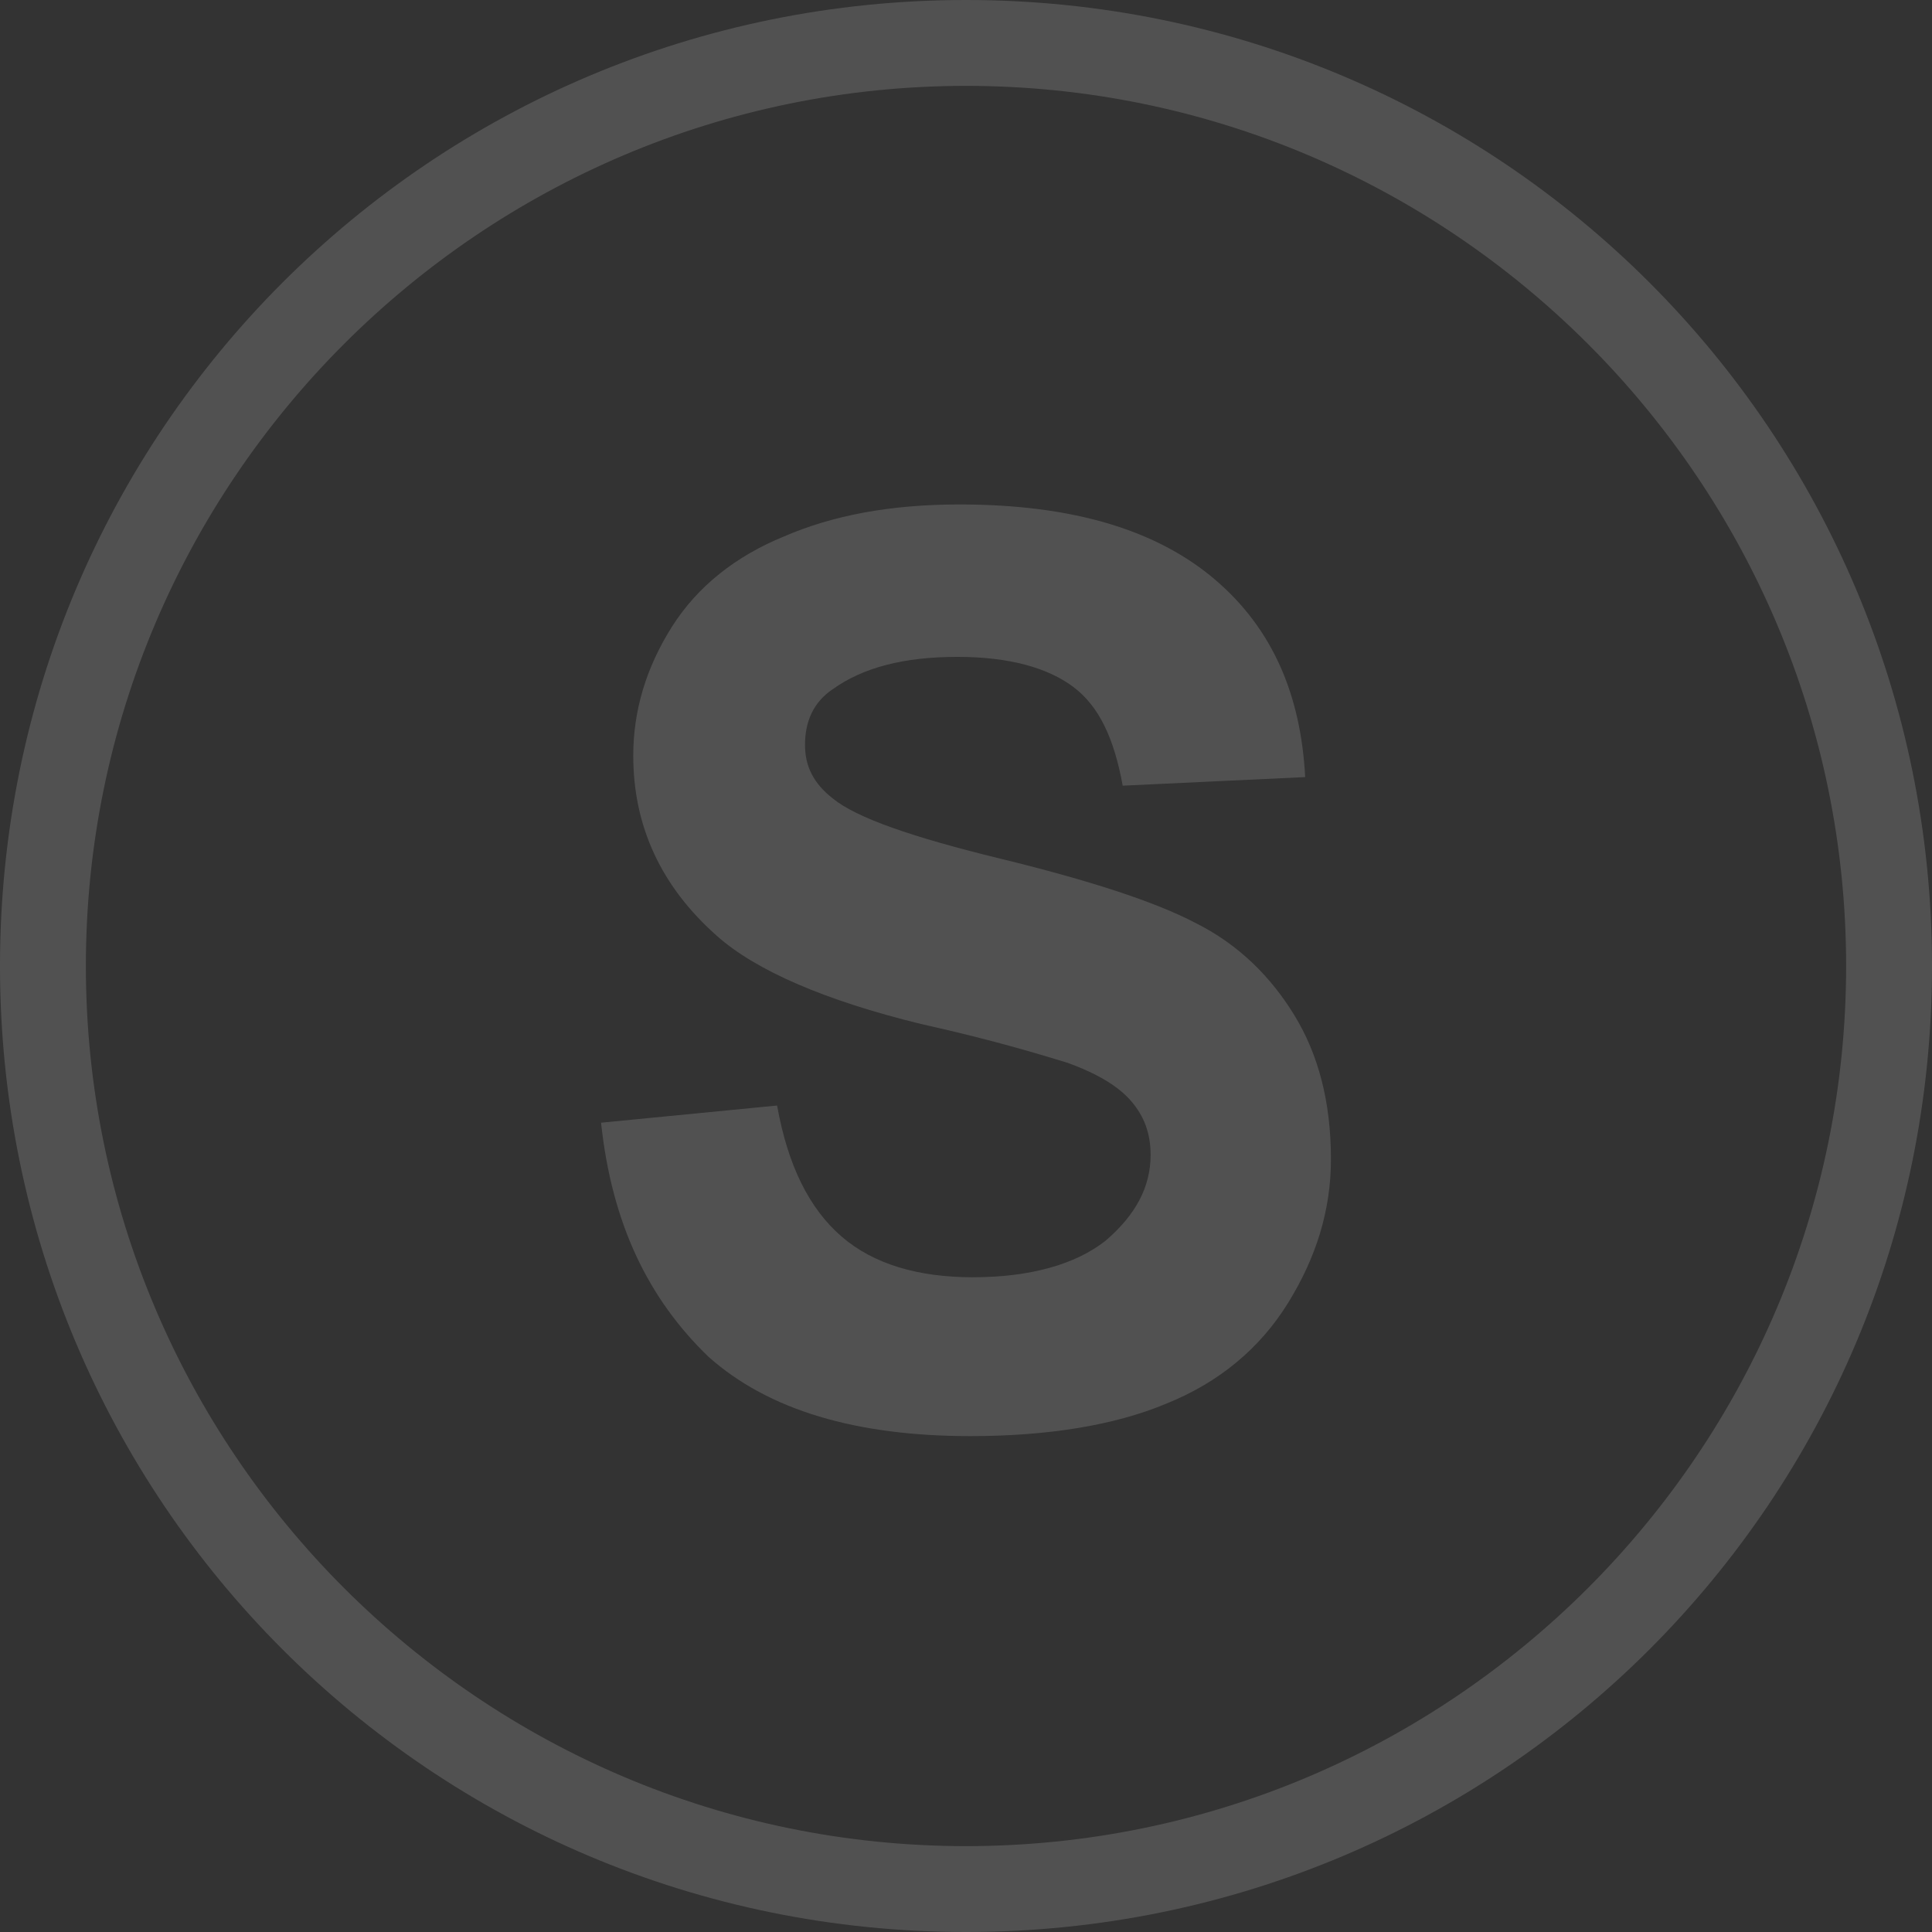<?xml version="1.0" encoding="utf-8"?>
<!-- Generator: Adobe Illustrator 19.0.1, SVG Export Plug-In . SVG Version: 6.00 Build 0)  -->
<svg version="1.1" id="Layer_1" xmlns="http://www.w3.org/2000/svg" xmlns:xlink="http://www.w3.org/1999/xlink" x="0px" y="0px"
	 viewBox="0 0 90 90" style="enable-background:new 0 0 90 90;" xml:space="preserve">
<rect x="0" y="0" width="90" height="90" fill="#333333" stroke="none"/>
<style type="text/css">
	.st0{opacity:0.15;}
	.st1{fill:#FFFFFF;}
</style>
<g class="st0">
	<path class="st1" d="M28,52.3l8.2-0.8c0.5,2.8,1.5,4.8,3,6.1c1.5,1.3,3.6,1.9,6.1,1.9c2.7,0,4.8-0.6,6.2-1.7c1.4-1.2,2.1-2.5,2.1-4
		c0-1-0.3-1.8-0.9-2.5c-0.6-0.7-1.6-1.3-3-1.8c-1-0.3-3.2-1-6.8-1.8c-4.5-1.1-7.7-2.5-9.5-4.1c-2.6-2.3-3.9-5.1-3.9-8.4
		c0-2.1,0.6-4.1,1.8-6c1.2-1.9,3-3.3,5.2-4.2c2.3-1,5-1.5,8.2-1.5c5.3,0,9.2,1.2,11.9,3.5c2.7,2.3,4,5.4,4.2,9.2l-8.5,0.4
		c-0.4-2.2-1.1-3.7-2.3-4.6c-1.2-0.9-3-1.4-5.4-1.4c-2.5,0-4.4,0.5-5.8,1.5c-0.9,0.6-1.3,1.5-1.3,2.6c0,1,0.4,1.8,1.3,2.5
		c1.1,0.9,3.7,1.8,7.8,2.8c4.1,1,7.2,2,9.1,3c2,1,3.5,2.5,4.6,4.3c1.1,1.8,1.7,4,1.7,6.7c0,2.4-0.7,4.6-2,6.7
		c-1.3,2.1-3.2,3.7-5.7,4.7c-2.4,1-5.5,1.5-9.1,1.5c-5.3,0-9.4-1.2-12.2-3.7C30.2,60.5,28.5,57,28,52.3z"/>
</g>
<g class="st0">
	<path class="st1" d="M45,4c22.6,0,41,18.4,41,41S67.6,86,45,86S4,67.6,4,45S22.4,4,45,4 M45,0C20.1,0,0,20.1,0,45s20.1,45,45,45
		s45-20.1,45-45S69.9,0,45,0L45,0z"/>
</g>
</svg>
